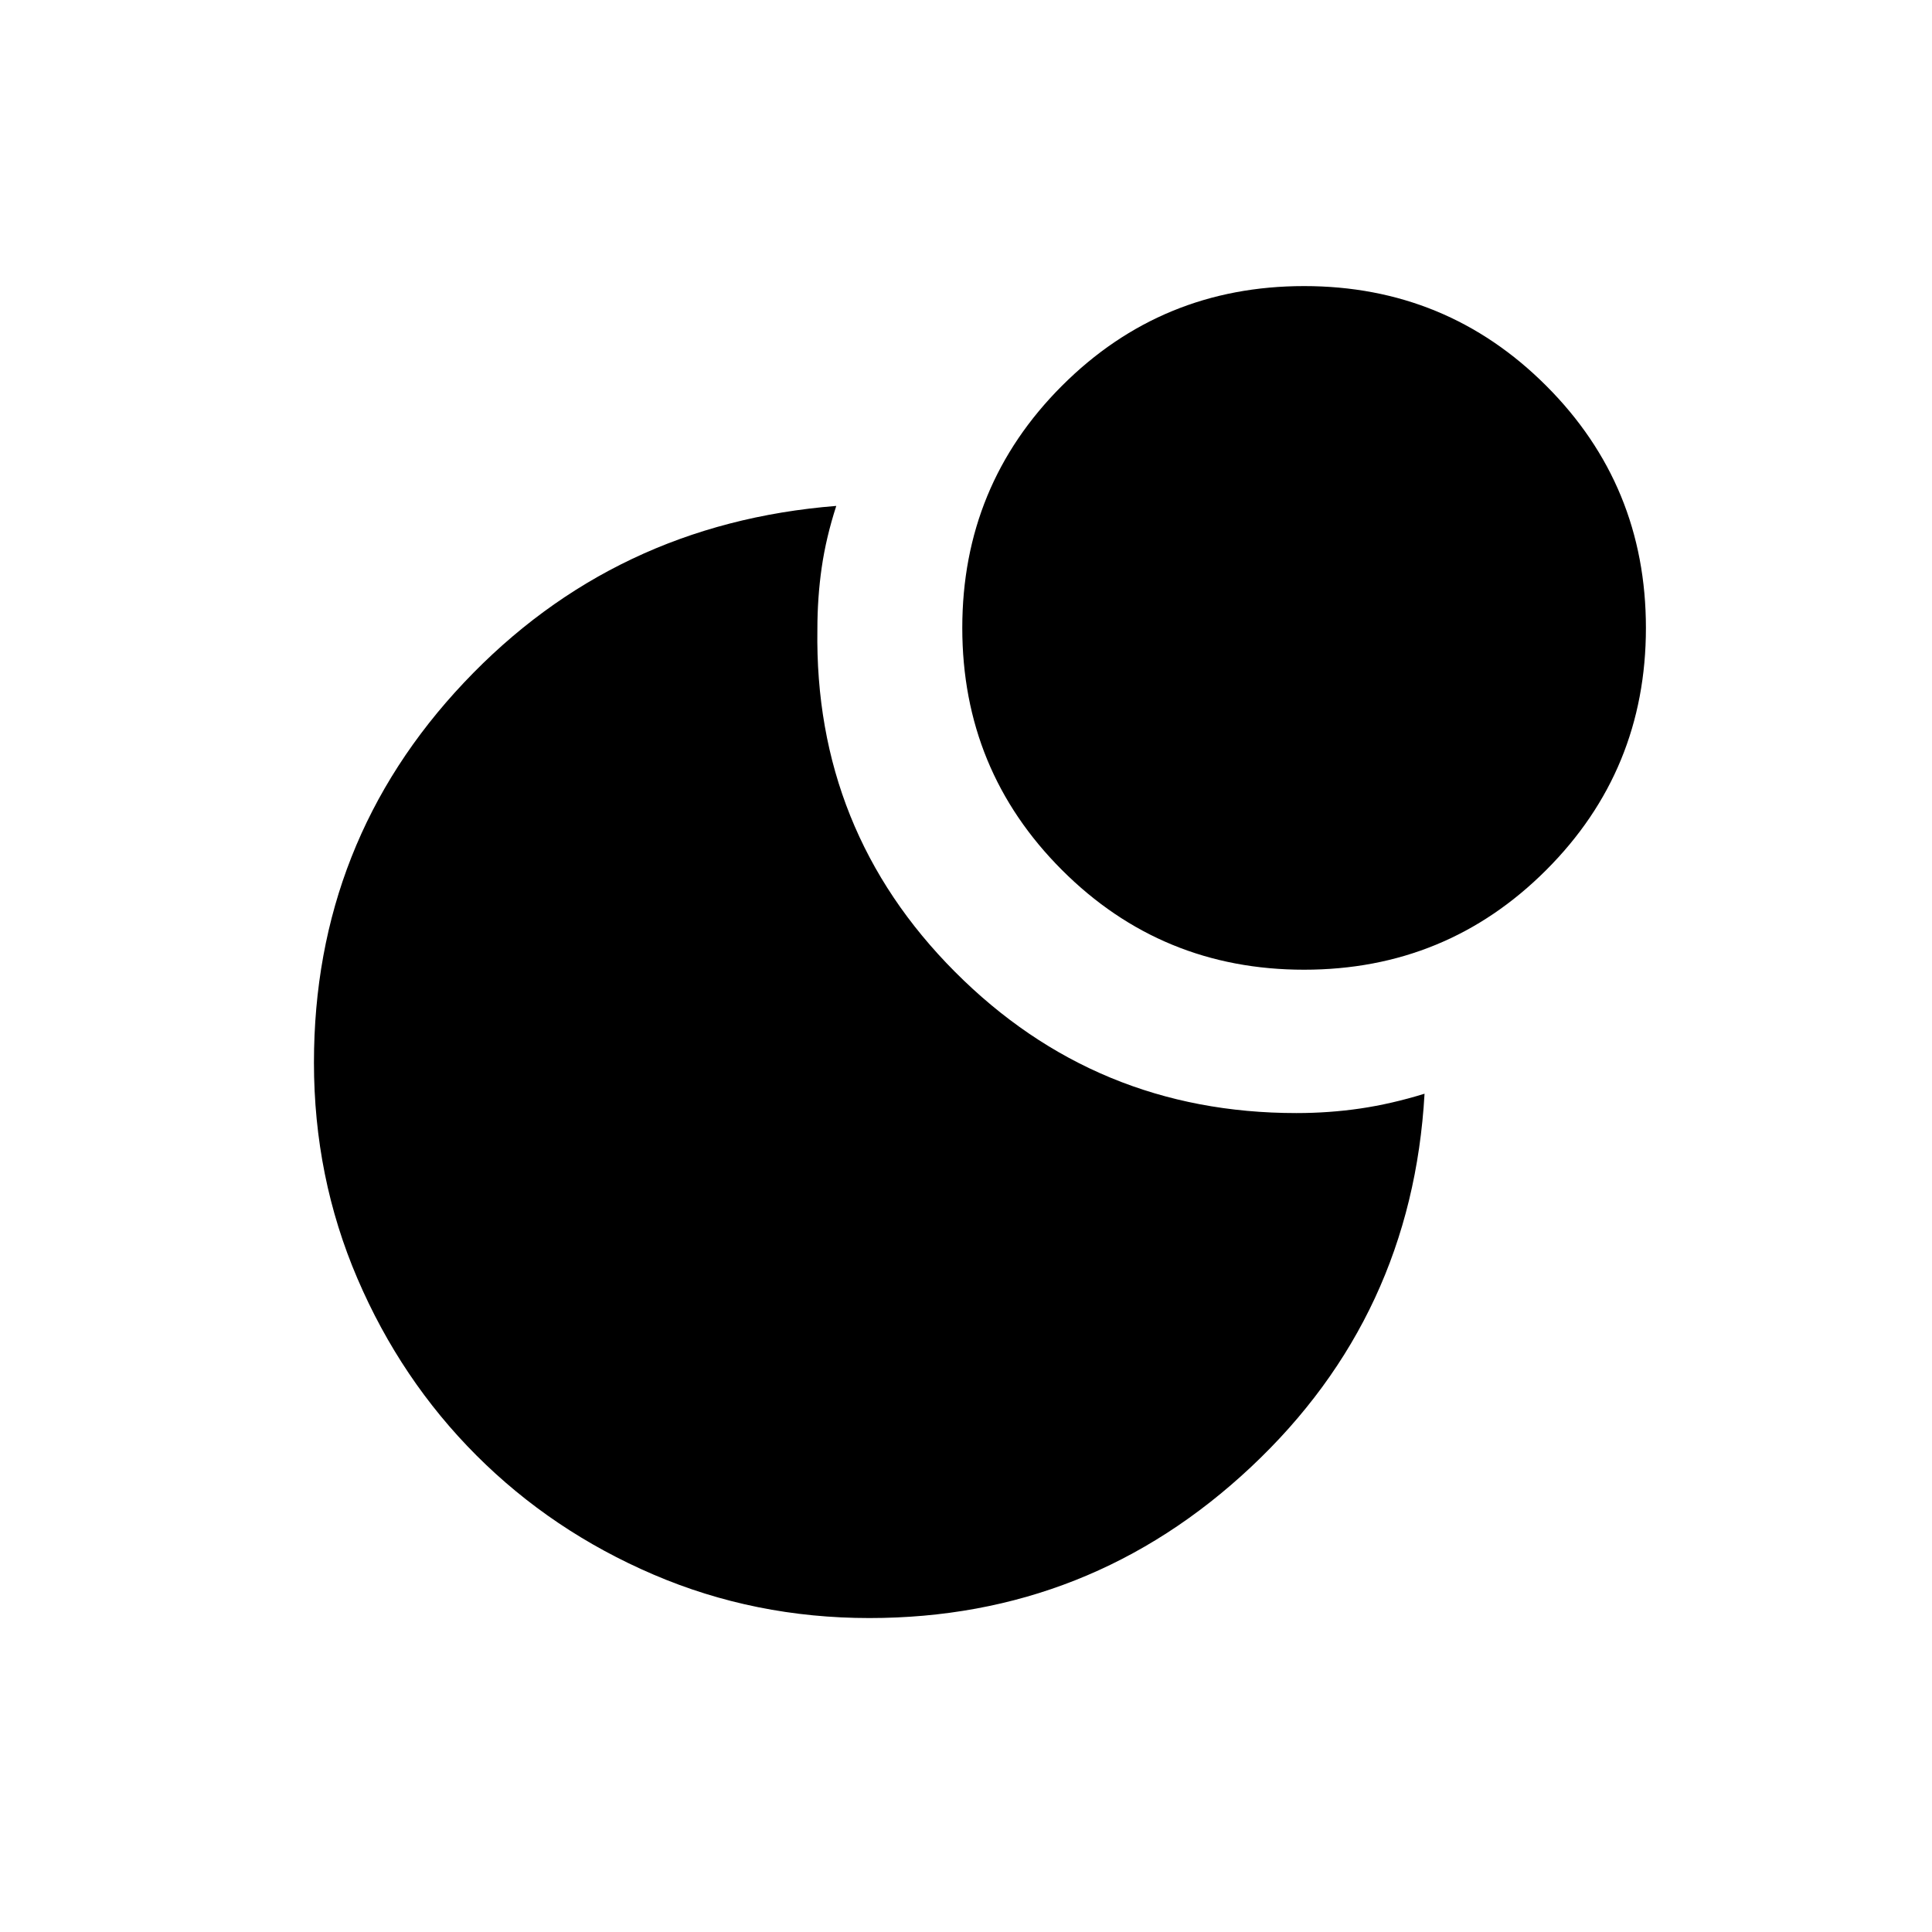 <svg xmlns="http://www.w3.org/2000/svg" height="20" viewBox="0 -960 960 960" width="20"><path d="M648-817.846q70.769 0 120.308 49.538Q817.846-718.769 817.846-648t-49.538 120.308Q718.769-478.154 648-478.154t-120.308-49.538Q478.154-577.231 478.154-648t49.538-120.308Q577.231-817.846 648-817.846Zm-3.846 410.923q16.306 0 31.768-2.269 15.463-2.269 31.924-7.346-6.23 110.384-86.21 185.461Q541.657-156 432-156q-56.923 0-107.287-21.6-50.364-21.6-87.939-59.174-37.574-37.575-59.174-87.939Q156-375.077 156-432q0-109.846 74.577-188.846t184.961-87.77q-5.077 15.693-7.231 30.59-2.153 14.898-2.153 30.795-1.539 100 68.389 170.154 69.927 70.154 169.611 70.154Z"/></svg>
